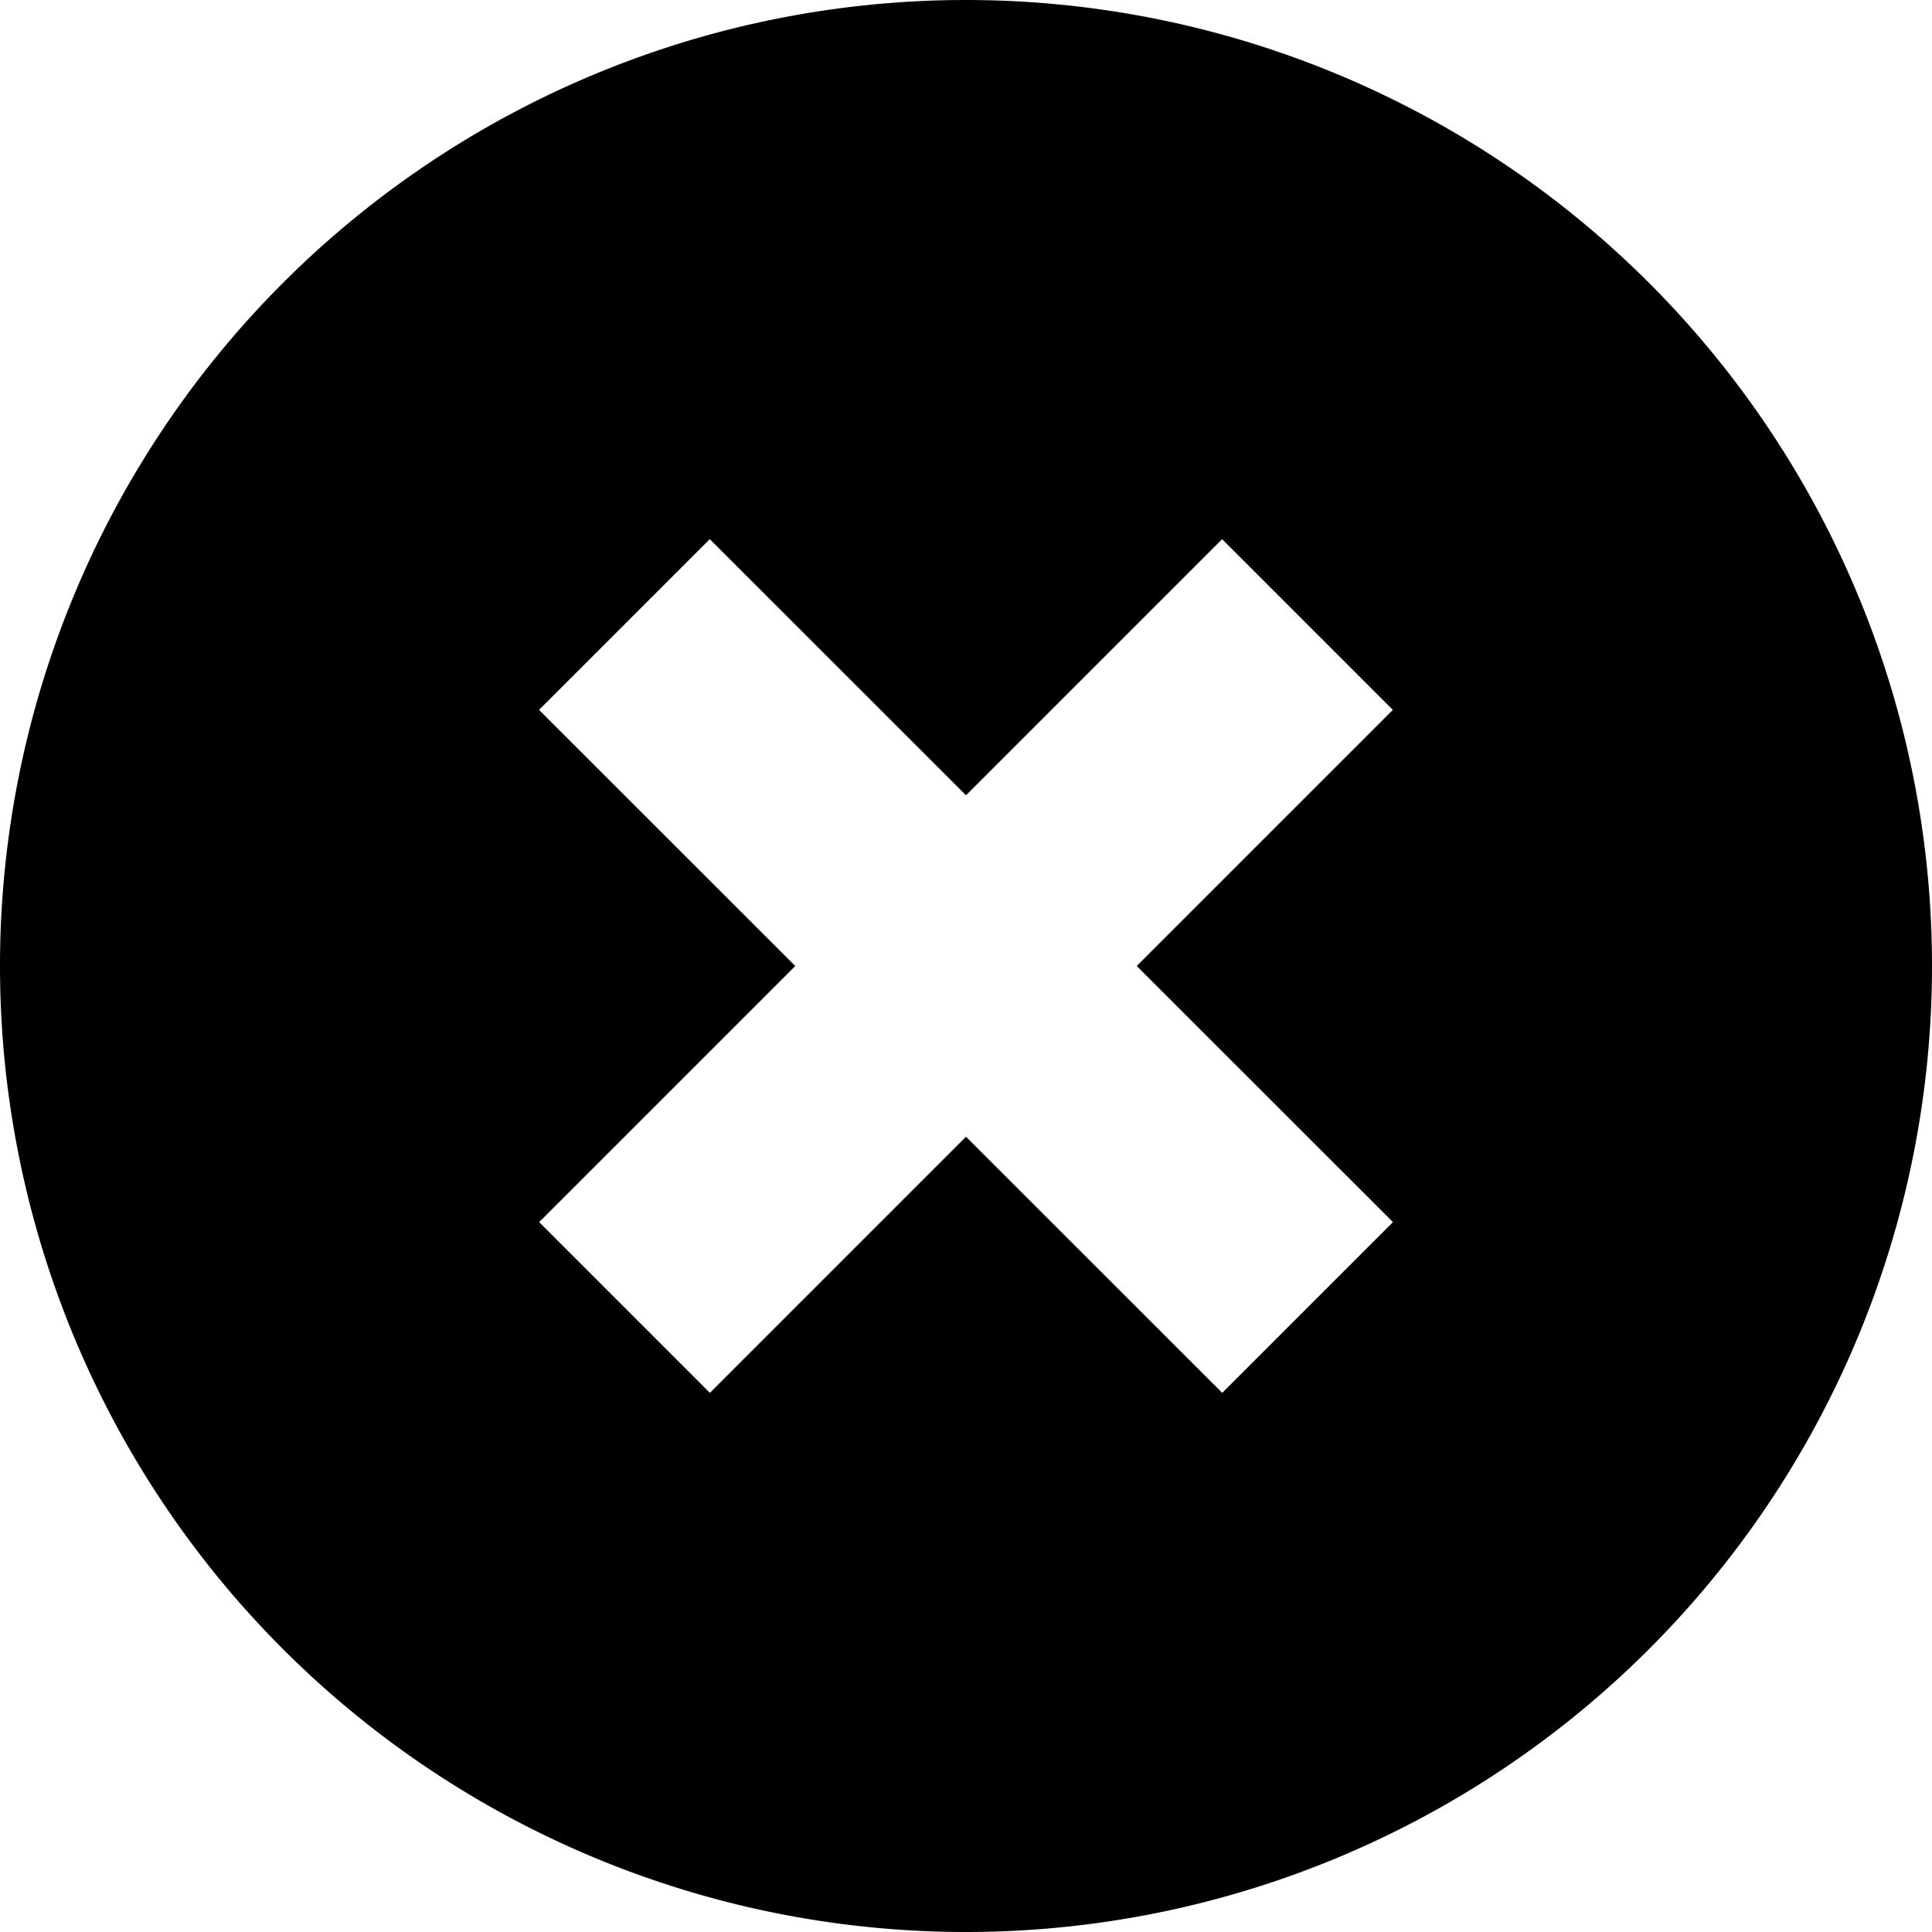 <svg xmlns="http://www.w3.org/2000/svg" viewBox="0 0 16 16" width="64" height="64"><path d="M8 0a8 8 0 1 0 0 16A8 8 0 1 0 8 0zm3.536 10.121l-1.414 1.414L8 9.414l-2.121 2.121-1.414-1.414L6.586 8 4.464 5.879l1.414-1.414L8 6.586l2.121-2.121 1.414 1.414L9.414 8l2.122 2.121z"/></svg>